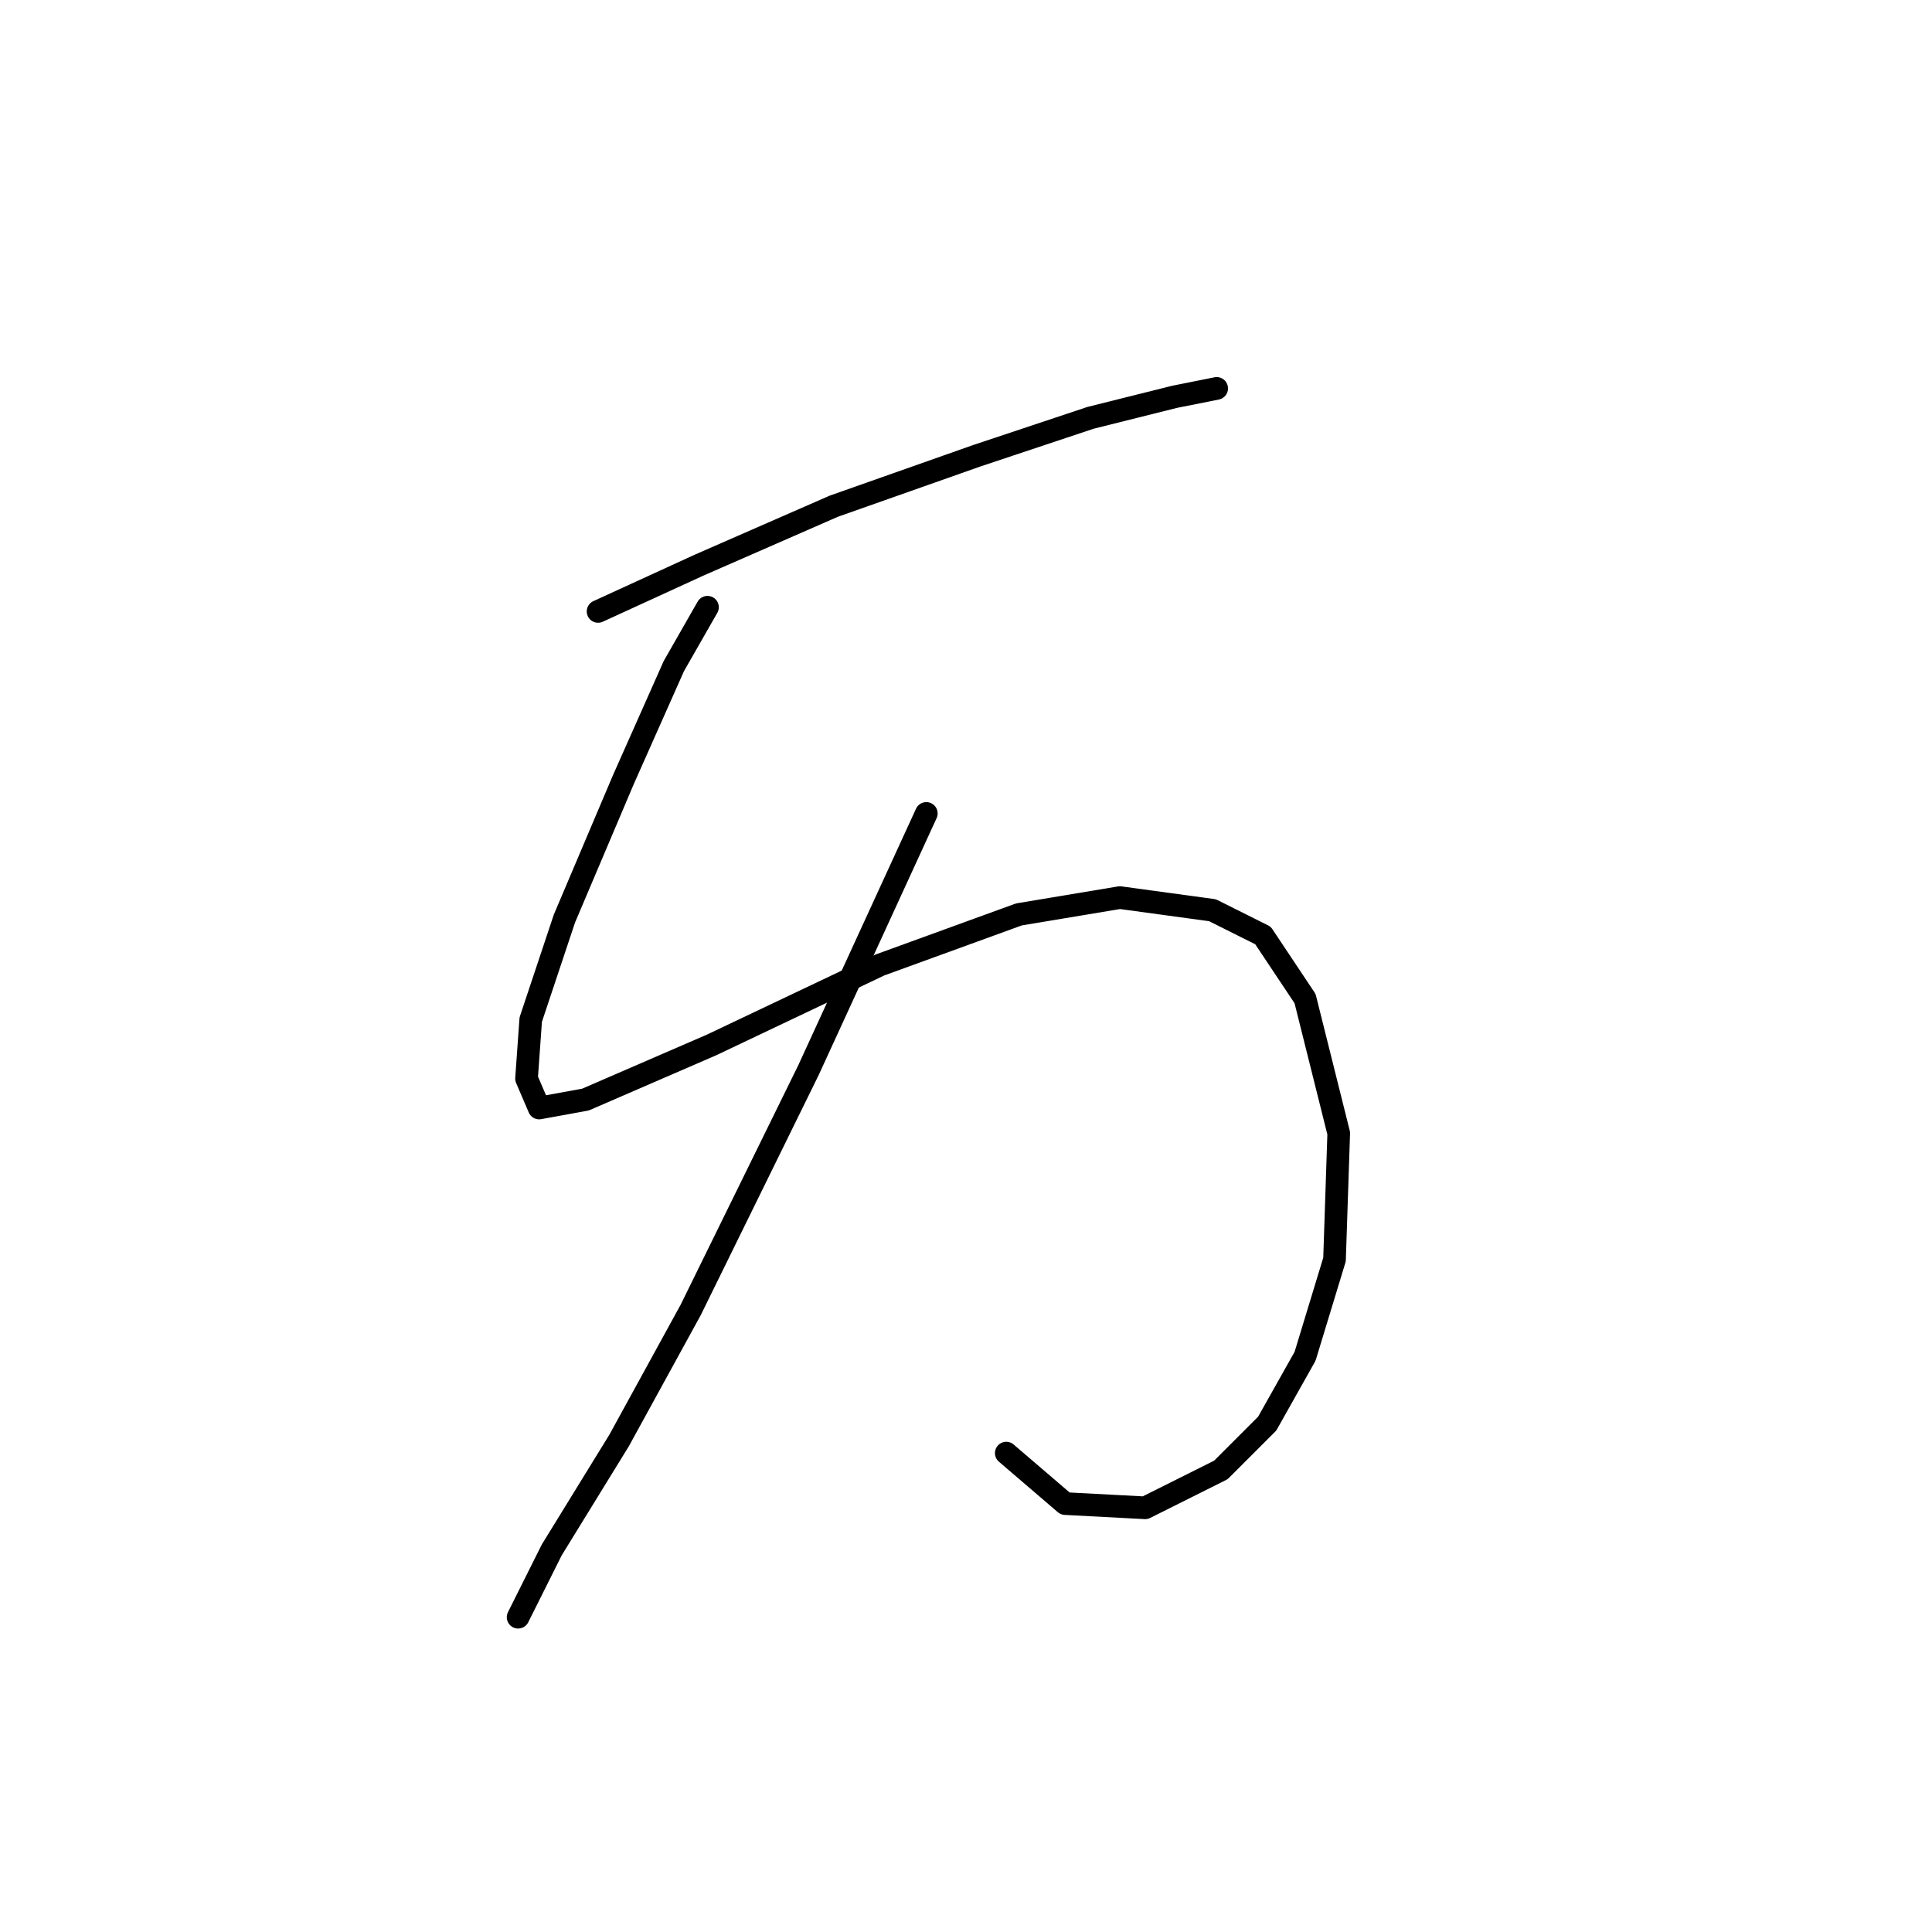<?xml version="1.0" standalone="no"?>
    <svg width="256" height="256" xmlns="http://www.w3.org/2000/svg" version="1.1">
    <polyline stroke="black" stroke-width="3" stroke-linecap="round" fill="transparent" stroke-linejoin="round" points="79.247 81.018 92.63 74.885 110.474 67.078 129.433 60.387 144.489 55.368 155.641 52.58 161.217 51.465 161.217 51.465 " />
        <polyline stroke="black" stroke-width="3" stroke-linecap="round" fill="transparent" stroke-linejoin="round" points="93.745 80.461 89.284 88.268 82.593 103.323 74.786 121.725 70.325 135.108 69.768 142.914 71.44 146.818 77.574 145.702 94.303 138.453 116.608 127.859 135.009 121.167 148.392 118.937 160.66 120.61 167.351 123.955 172.927 132.32 177.388 150.163 176.831 166.892 172.927 179.717 167.909 188.639 161.775 194.773 151.738 199.792 141.143 199.234 133.336 192.543 133.336 192.543 " />
        <polyline stroke="black" stroke-width="3" stroke-linecap="round" fill="transparent" stroke-linejoin="round" points="122.742 107.784 107.128 141.799 91.515 173.583 82.035 190.87 73.113 205.368 68.652 214.29 68.652 214.29 " />
        </svg>
